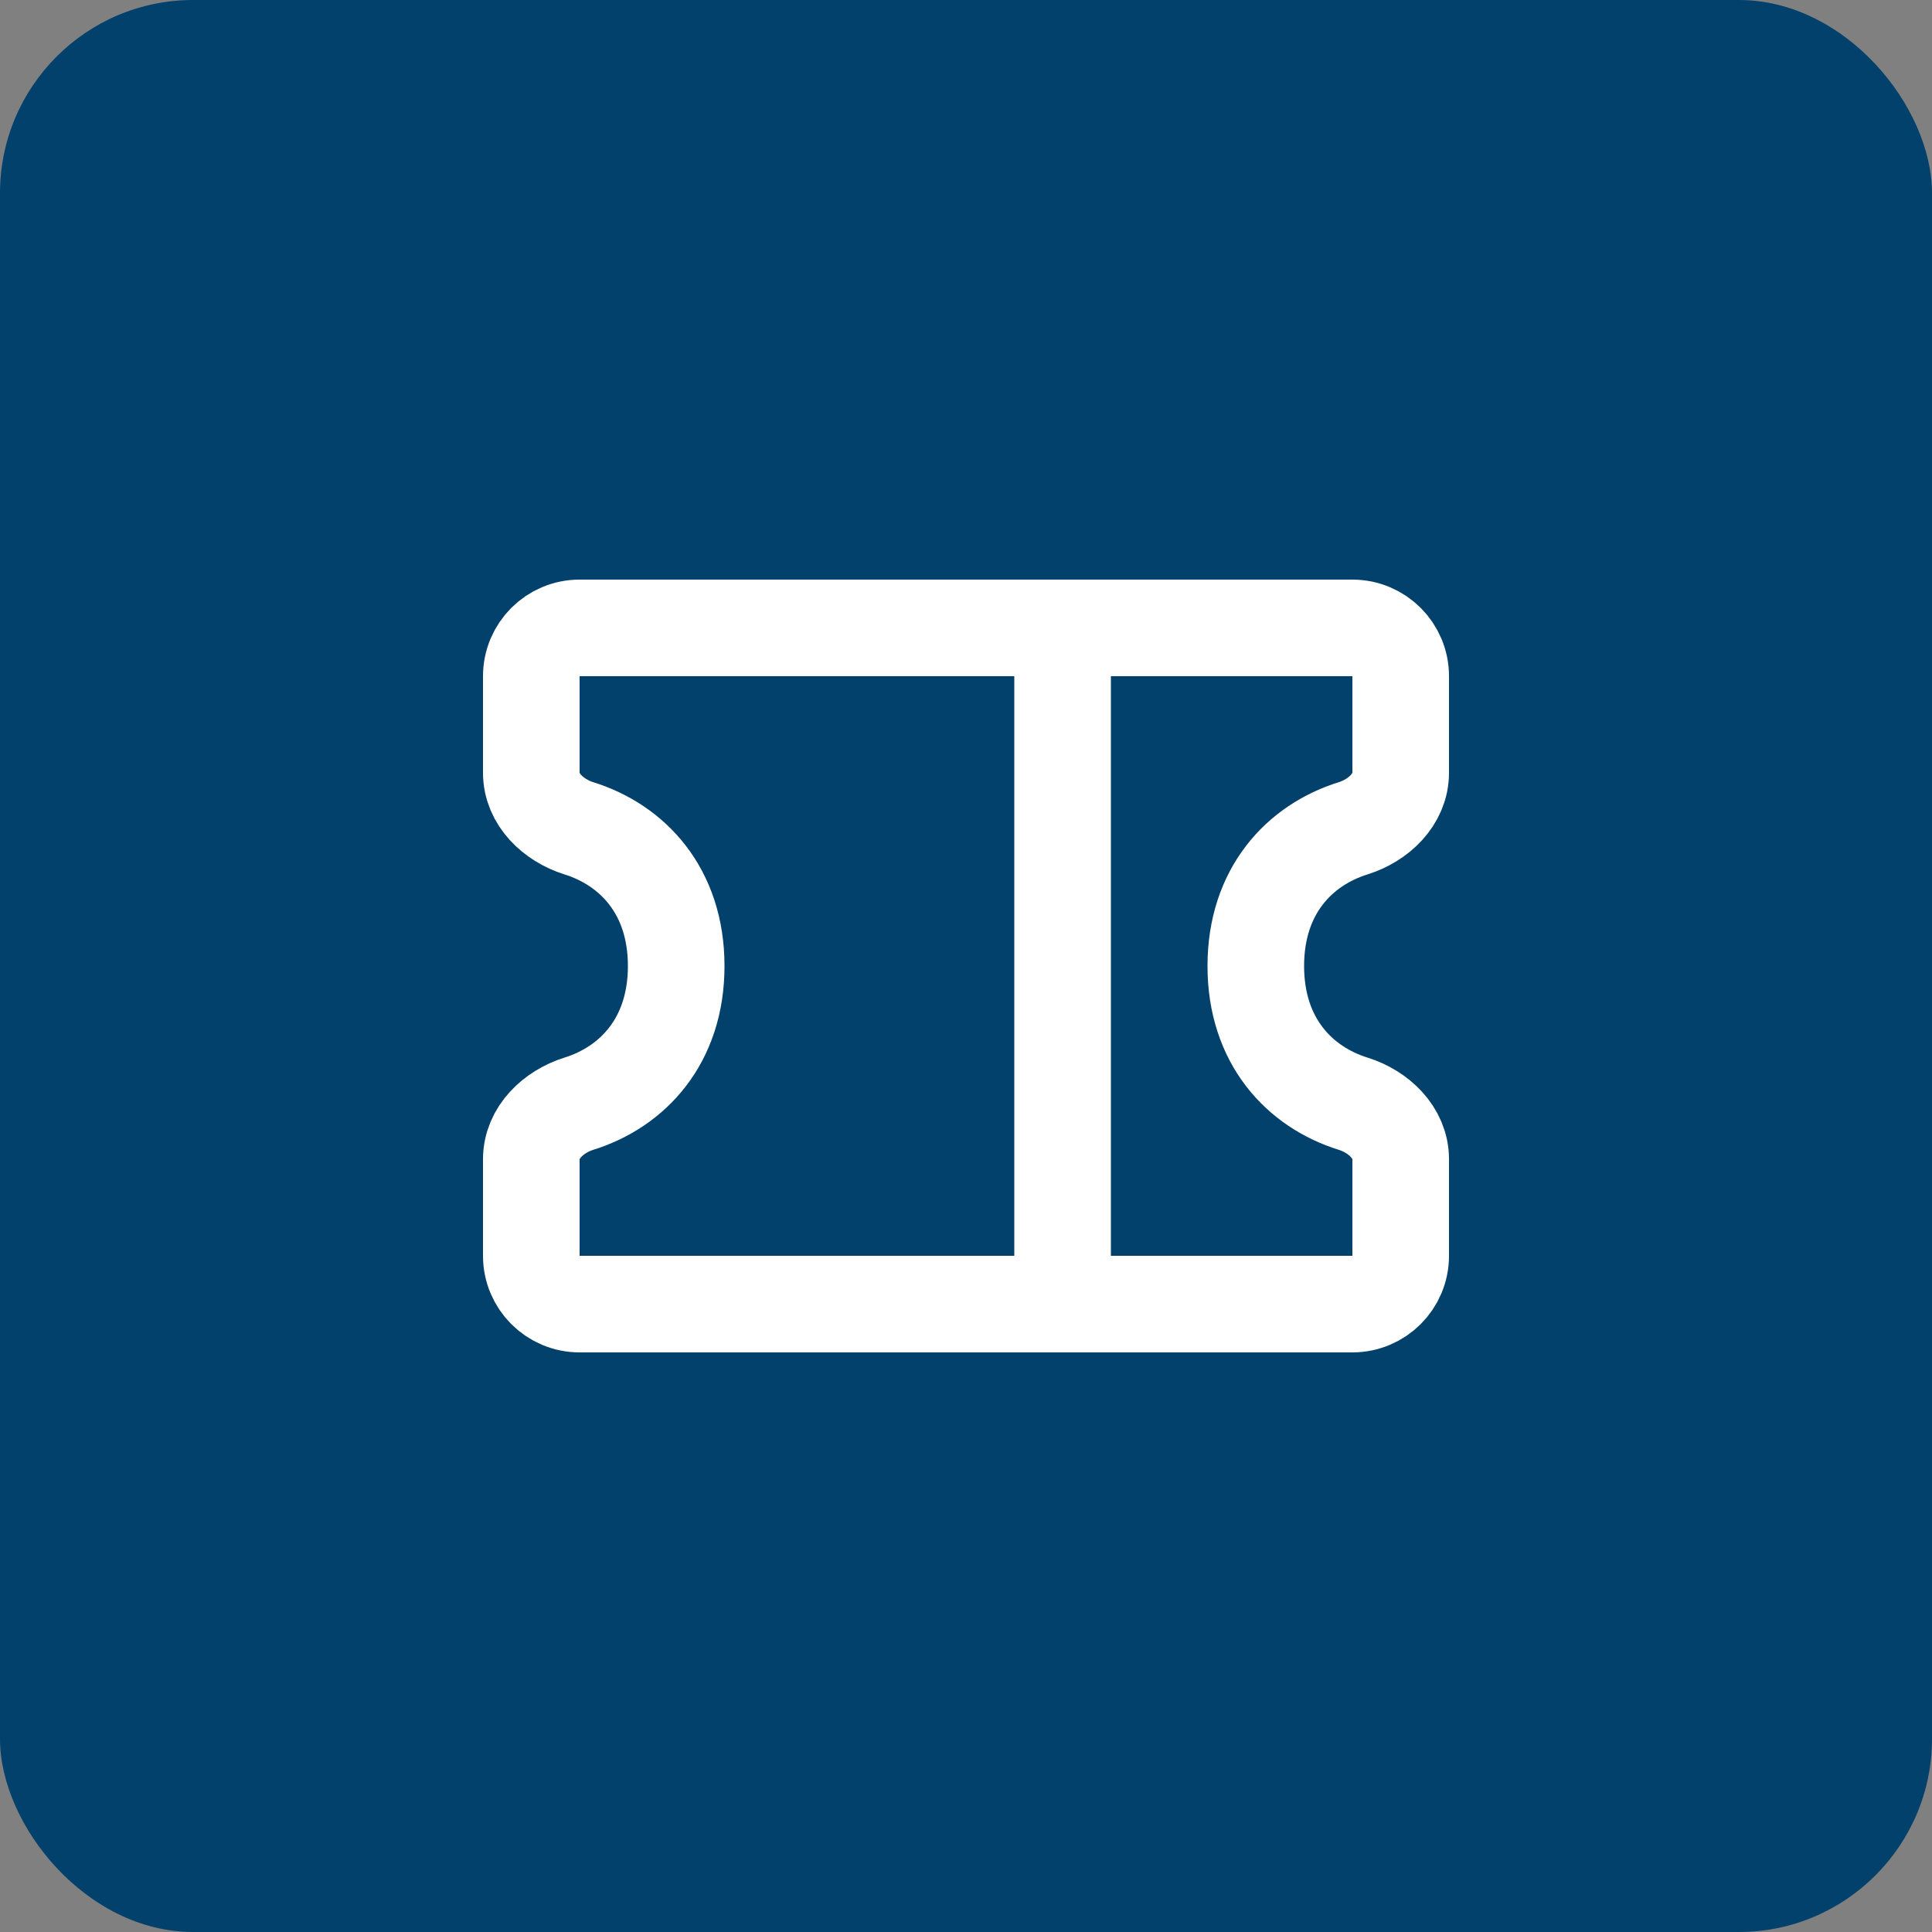 <svg width="40" height="40" viewBox="0 0 40 40" fill="none" xmlns="http://www.w3.org/2000/svg">
<rect x="0" y="0" width="40" height="40" fill="#808080" stroke="none"/>
<rect width="40" height="40" rx="4" fill="#01416C"/>
<path d="M22 13L22 27" stroke="white" stroke-width="2"/>
<path d="M11.985 22.851C13.093 22.505 14 21.555 14 20C14 18.445 13.093 17.495 11.985 17.149C11.458 16.984 11 16.552 11 16V14C11 13.448 11.448 13 12 13H28C28.552 13 29 13.448 29 14V16C29 16.552 28.542 16.984 28.015 17.149C26.906 17.495 26 18.445 26 20C26 21.555 26.906 22.505 28.015 22.851C28.542 23.016 29 23.448 29 24V26C29 26.552 28.552 27 28 27H12C11.448 27 11 26.552 11 26V24C11 23.448 11.458 23.016 11.985 22.851Z" stroke="white" stroke-width="2"/>
</svg>
